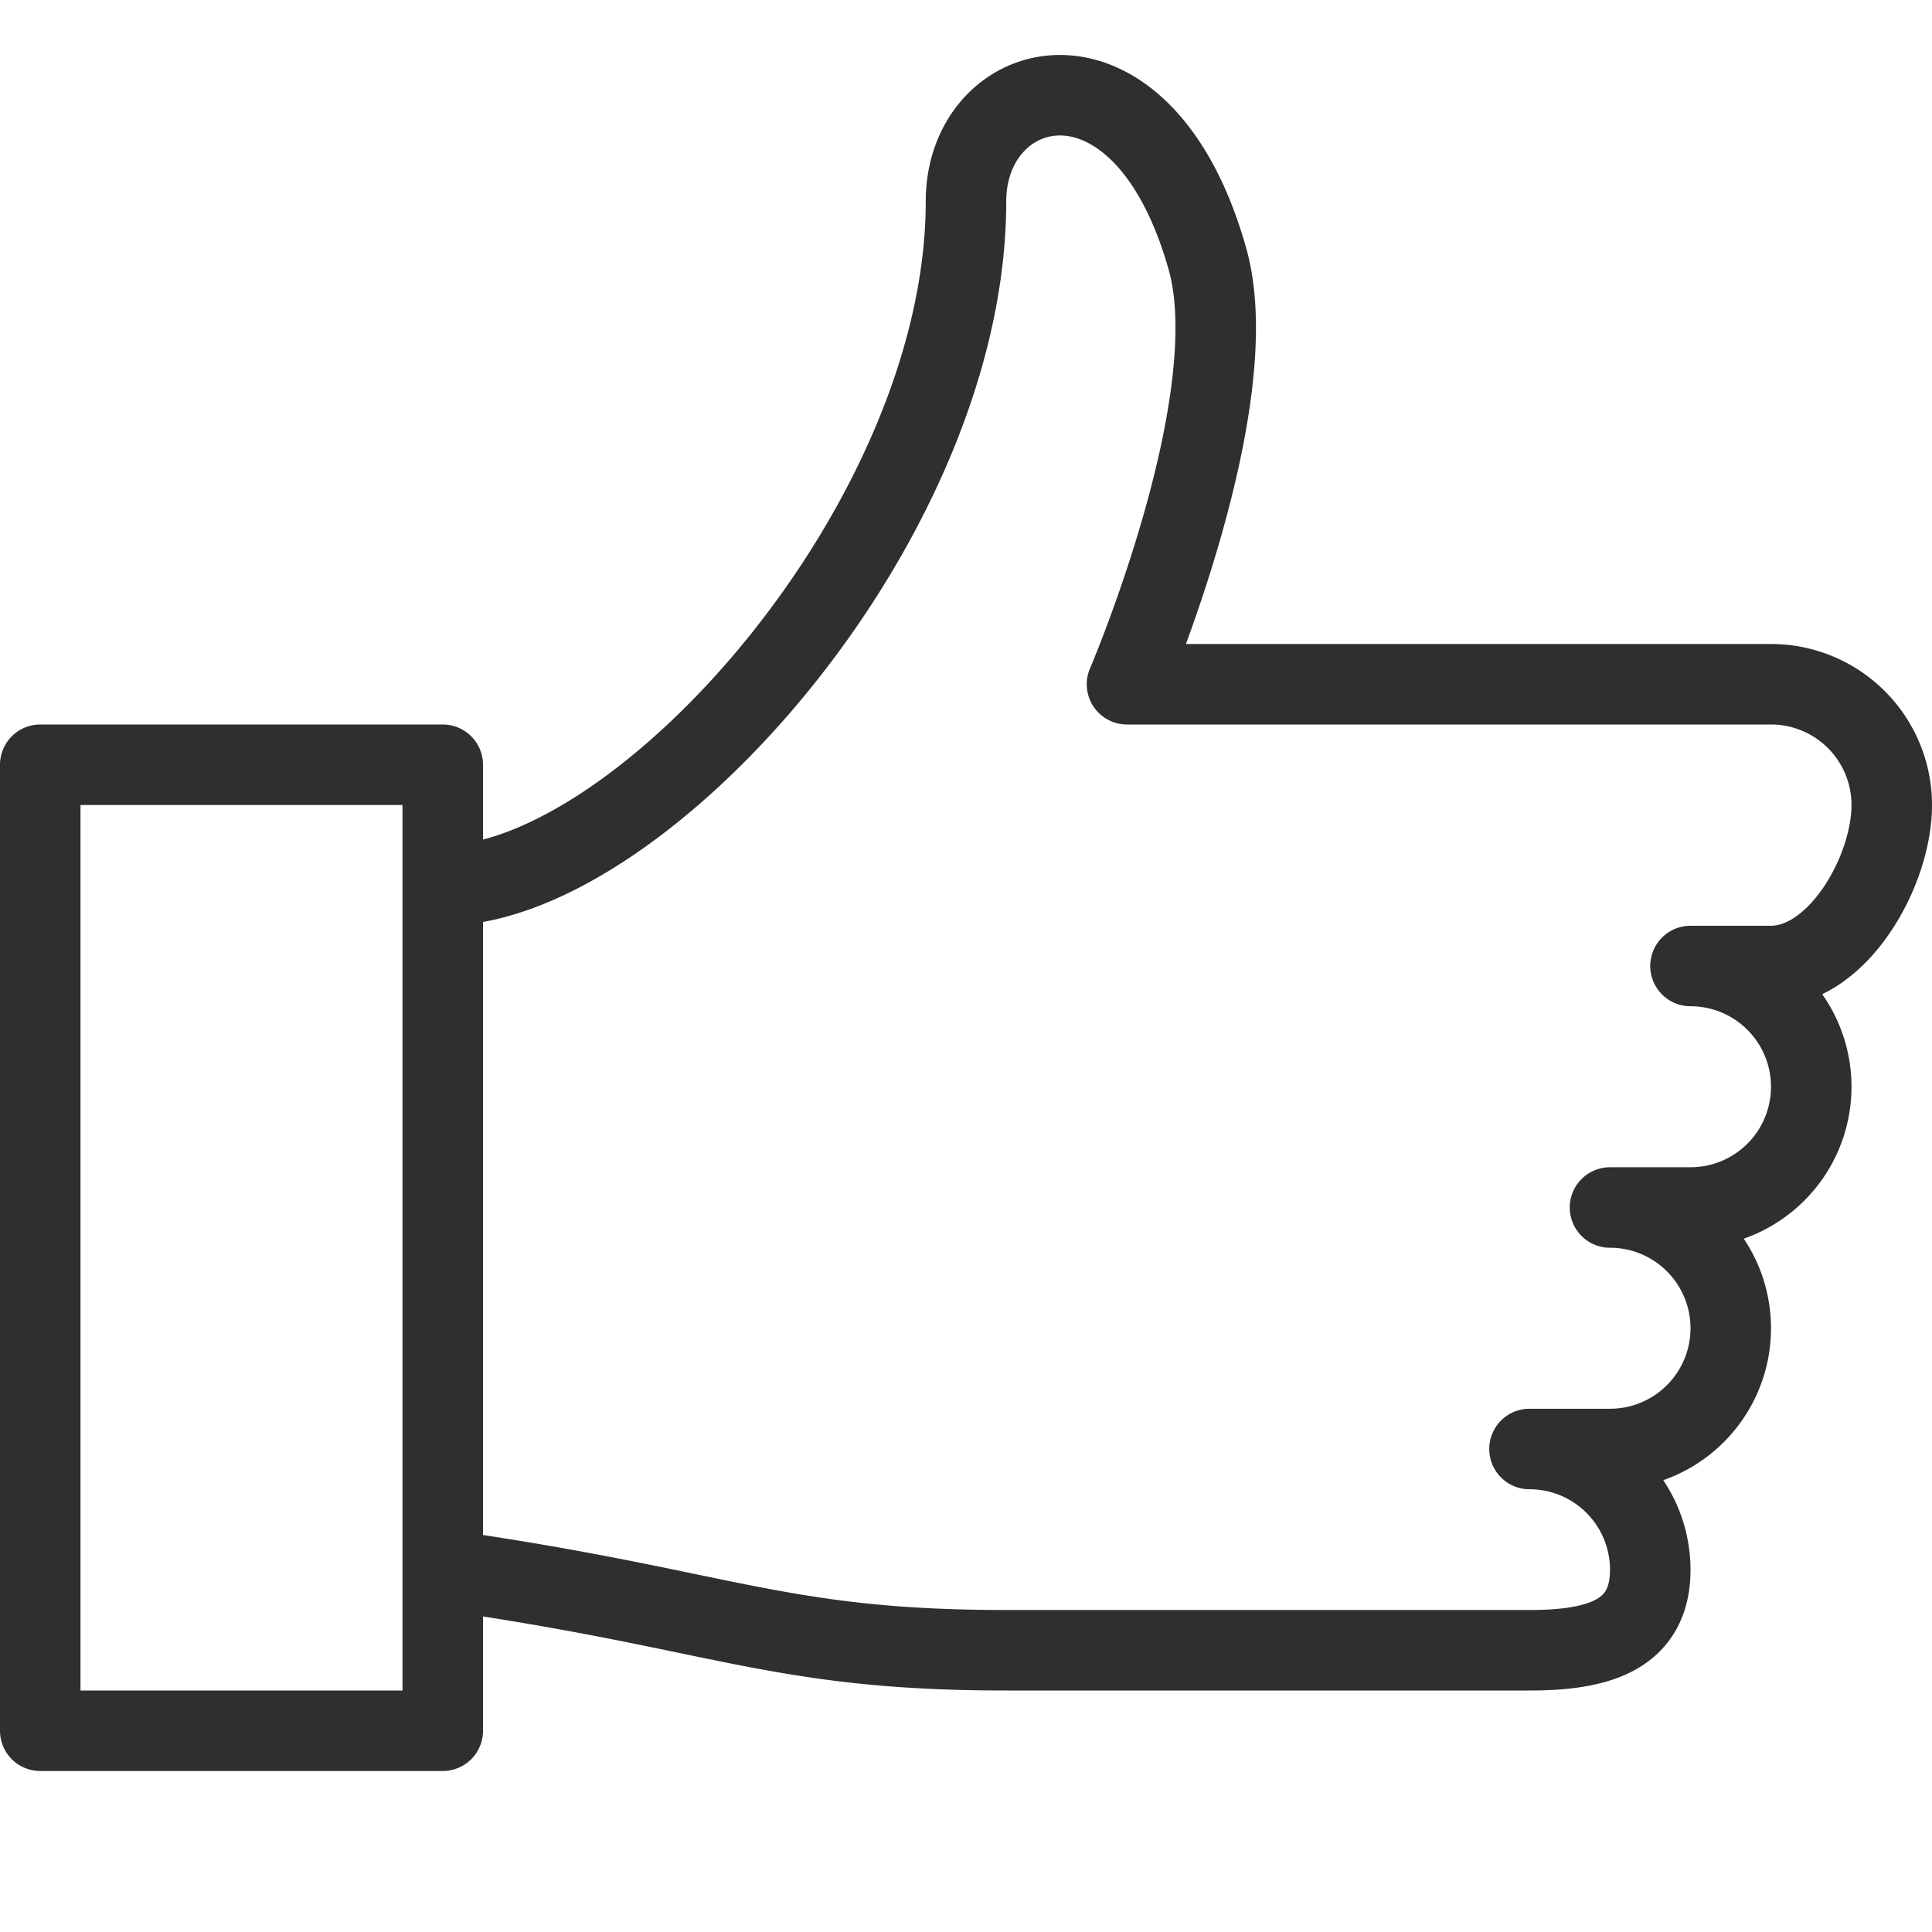 <svg width="24" height="24" viewBox="0 0 24 24" xmlns="http://www.w3.org/2000/svg"><title>Icons/Black/Thumbs Up</title><g fill="none" fill-rule="evenodd"><path d="M20 15a1.5 1.5 0 0 1 0 3h-1a1.5 1.5 0 0 1 1.5 1.5c0 .829-.672 1-1.5 1h-6.5c-2.851 0-3.5-.5-7-1V11C7.95 11 12 6.5 12 2.5c0-1.581 2.188-2.17 3 .719C15.5 5 14 8.5 14 8.5h8a1.5 1.5 0 0 1 1.5 1.5c0 .829-.672 2-1.5 2h-1a1.5 1.5 0 0 1 0 3h-1M.5 9.5h5v12h-5z" stroke="#2F2F2F" stroke-linecap="round" stroke-linejoin="round"/><path d="M4 4h16v16H4z"/></g></svg>